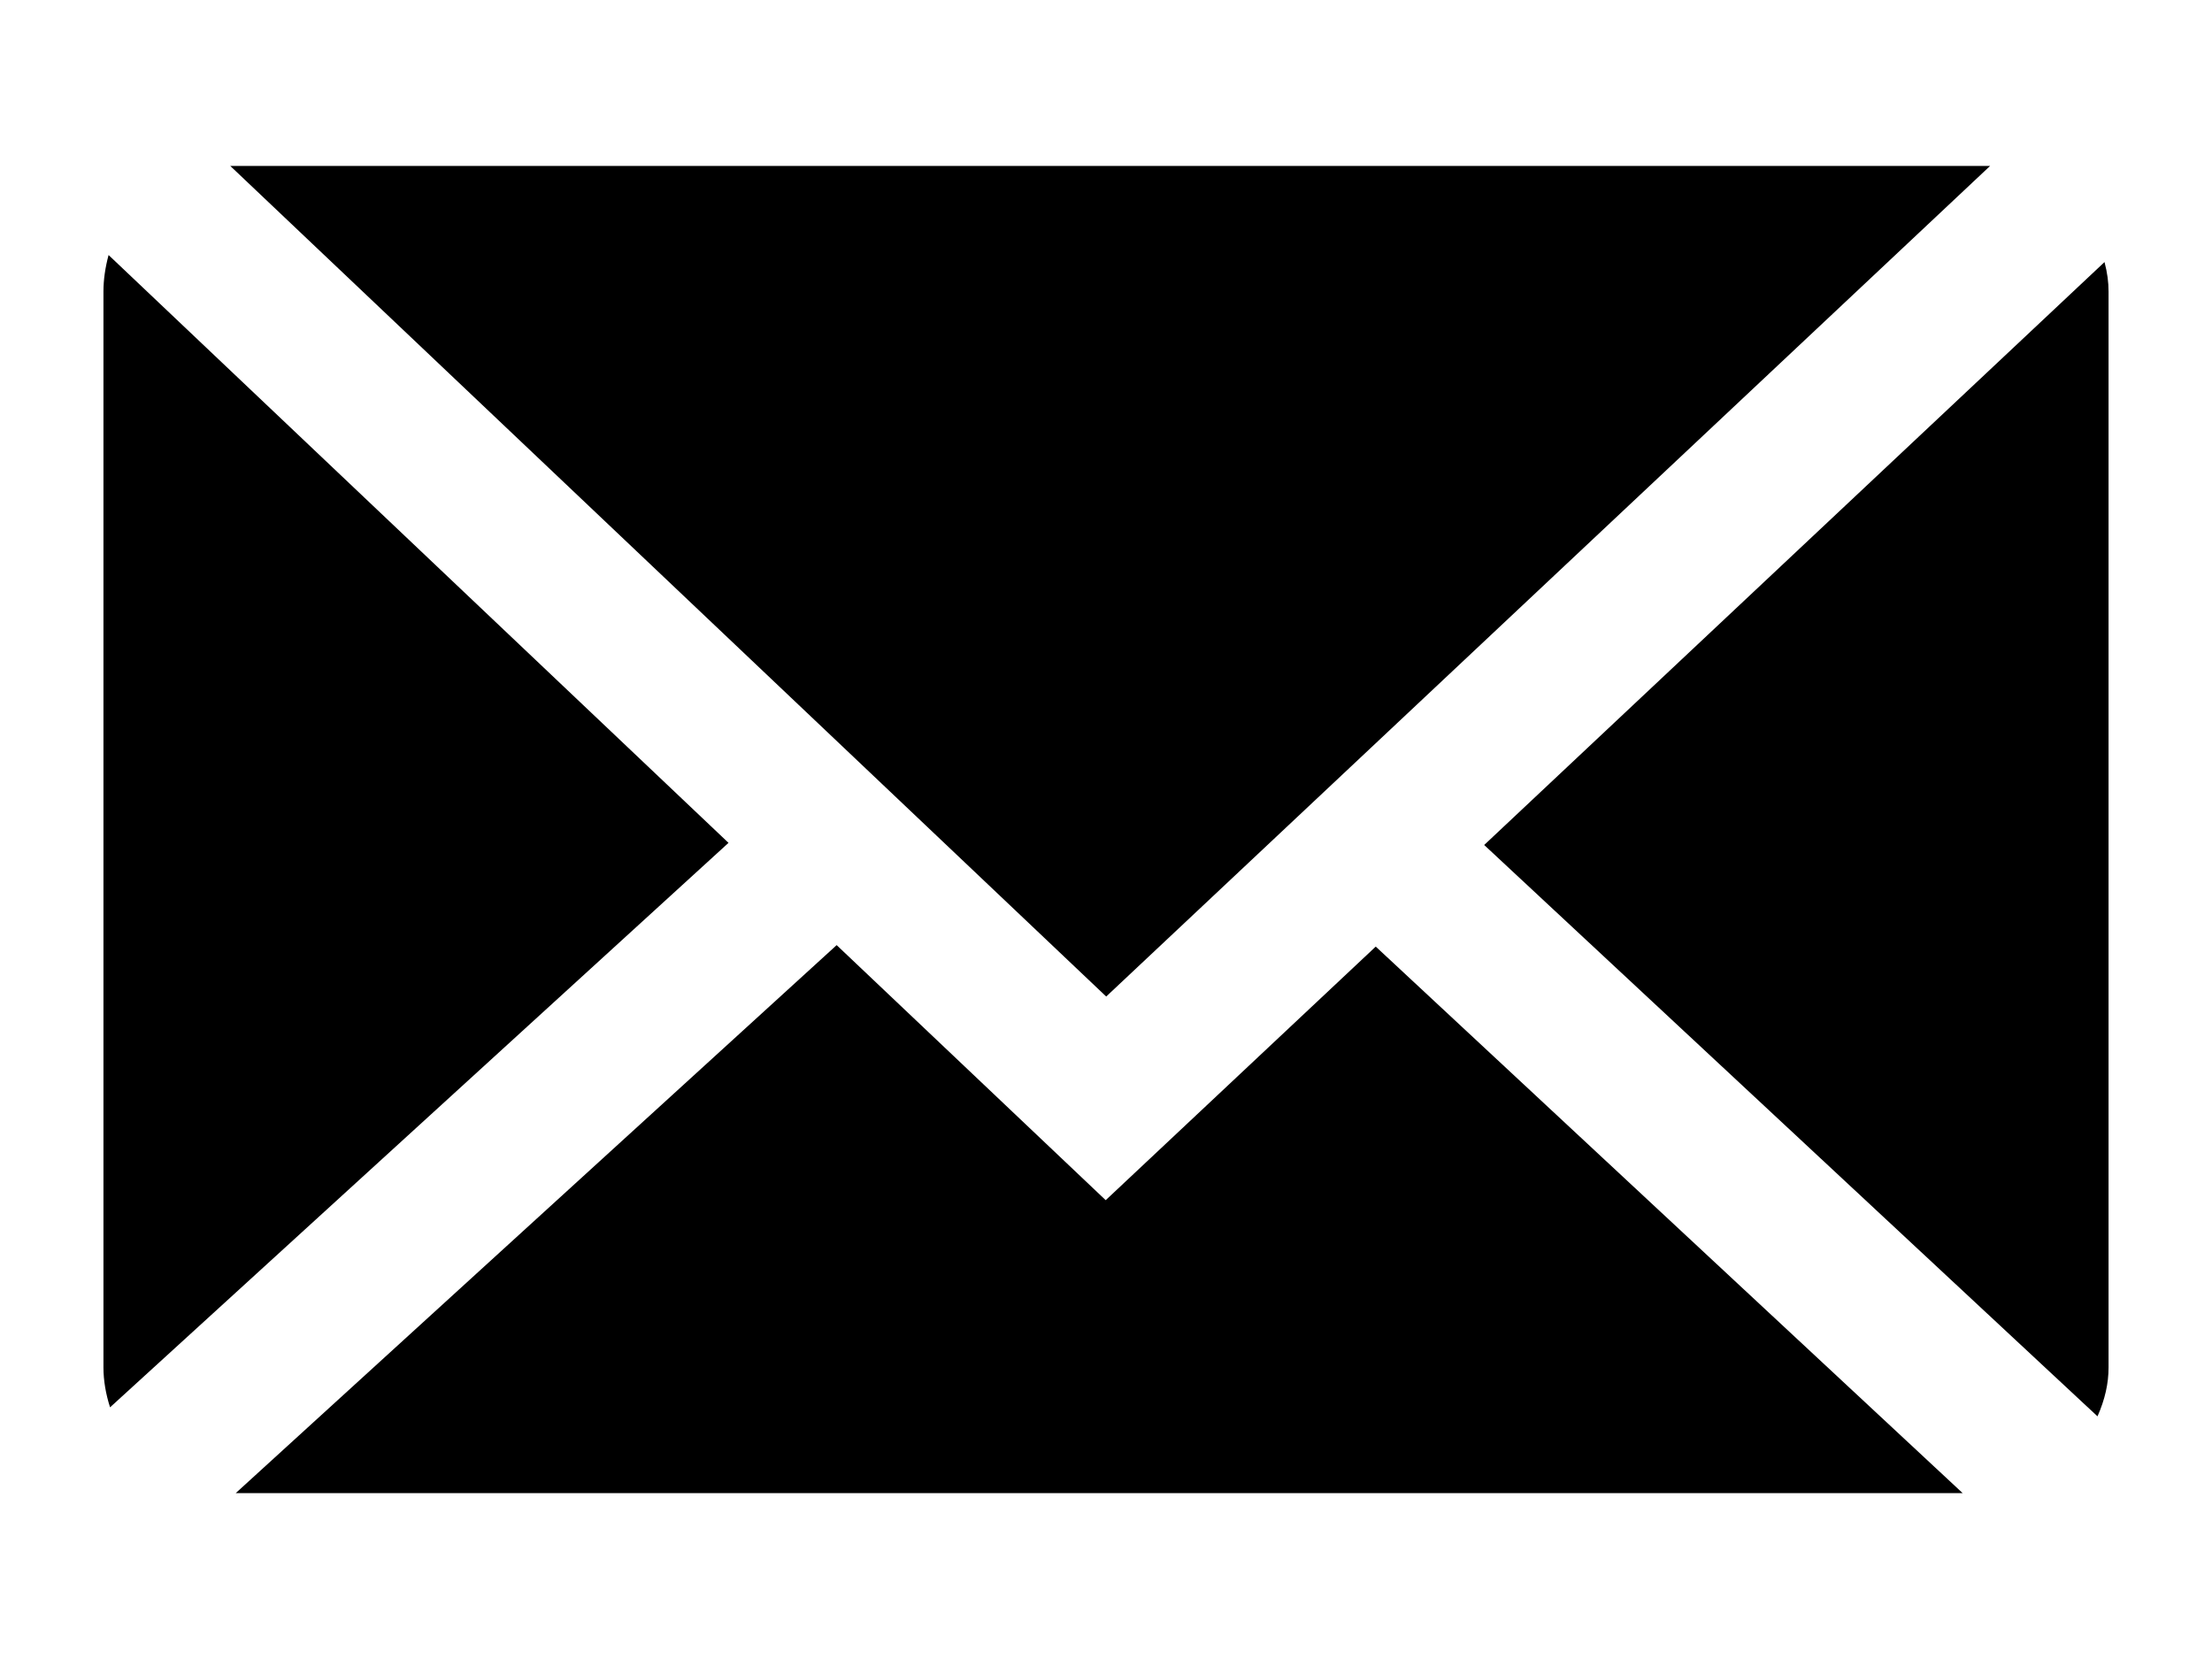 <?xml version="1.0" encoding="utf-8"?>
<!-- Generator: Adobe Illustrator 17.0.0, SVG Export Plug-In . SVG Version: 6.00 Build 0)  -->
<!DOCTYPE svg PUBLIC "-//W3C//DTD SVG 1.1//EN" "http://www.w3.org/Graphics/SVG/1.1/DTD/svg11.dtd">
<svg version="1.1" id="Layer_1" xmlns="http://www.w3.org/2000/svg" xmlns:xlink="http://www.w3.org/1999/xlink" x="0px" y="0px"
	 width="1000px" height="750px" viewBox="0 0 1000 750" enable-background="new 0 0 1000 750" xml:space="preserve">
<g>
	<polygon points="899.702,75 899.213,75 104.082,75 500.091,450.509 	"/>
	<path d="M951.407,118.474L670.969,382.002l277.27,258.293c3.386-7.651,4.995-14.893,4.995-22.063V131.826
		C953.234,127.557,952.699,123.355,951.407,118.474z"/>
	<path d="M49.087,115.297c-1.478,5.502-2.321,11.014-2.321,16.529v486.311c0,5.996,1.07,12.11,2.987,18.084l279.591-255.184
		L49.087,115.297z"/>
	<polygon points="499.864,542.574 378.234,427.271 106.579,675 887.27,675 621.943,427.933 	"/>
</g>
</svg>
